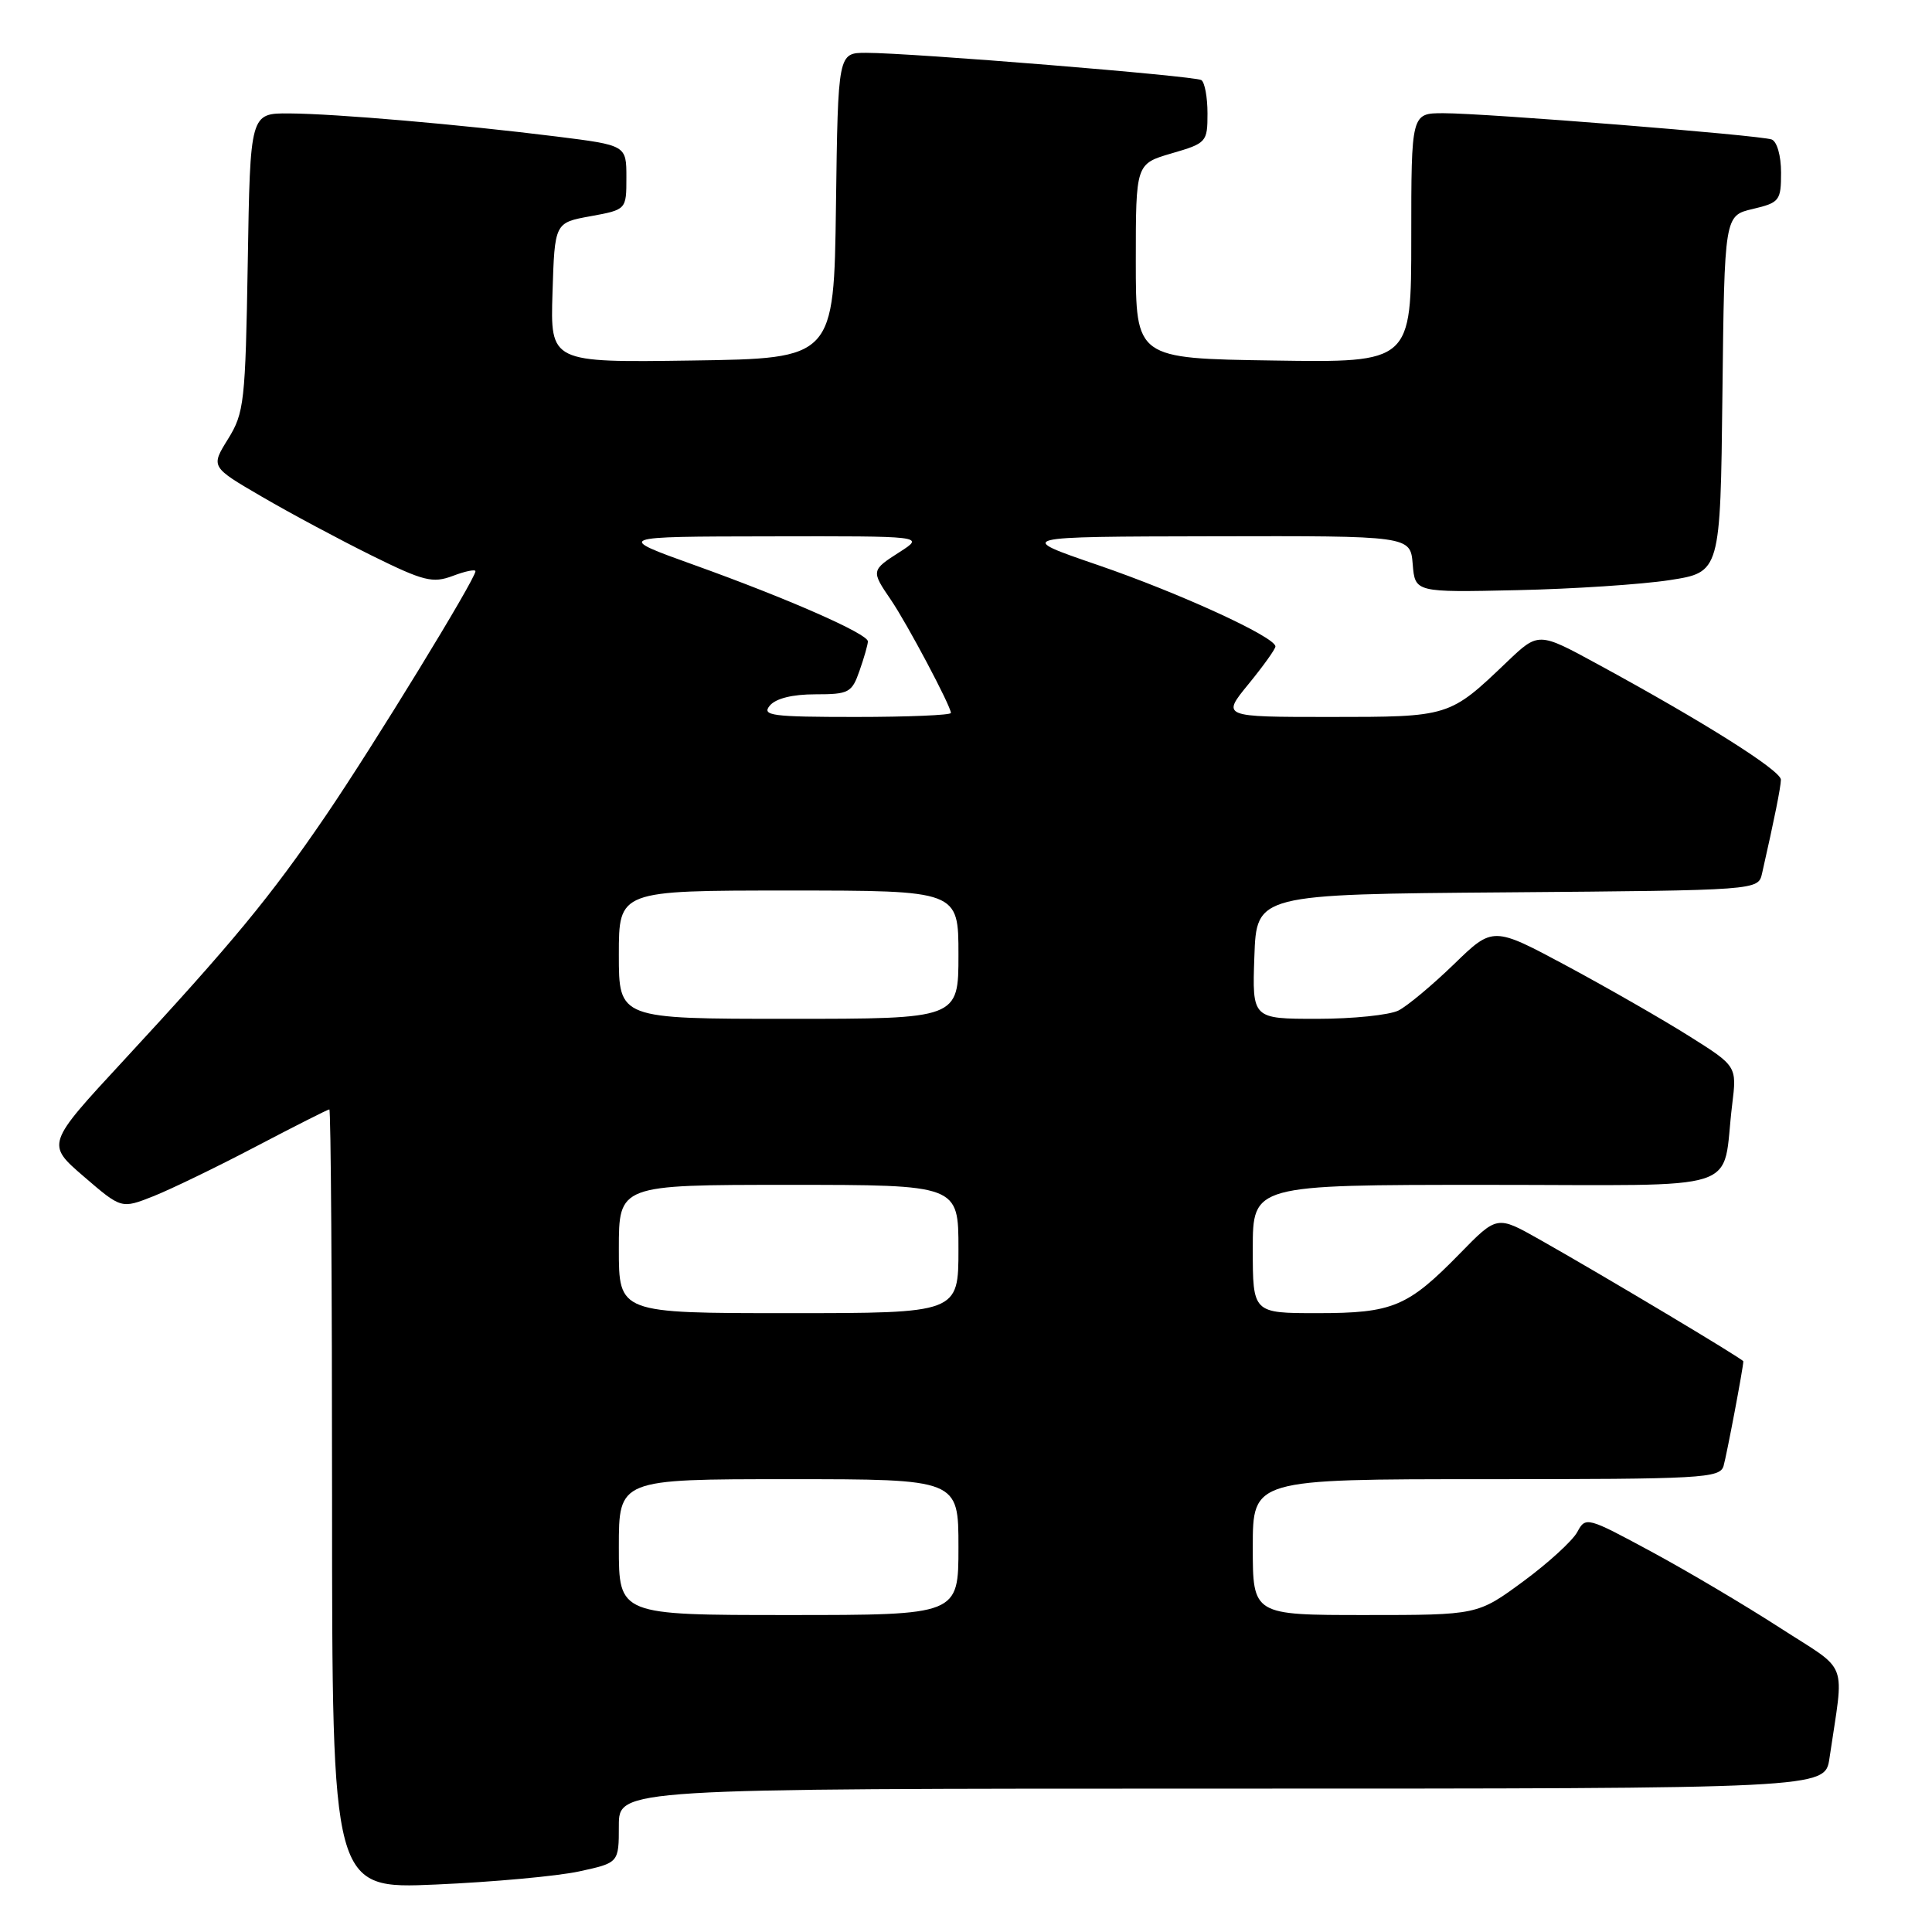 <?xml version="1.0" encoding="UTF-8" standalone="no"?>
<!DOCTYPE svg PUBLIC "-//W3C//DTD SVG 1.1//EN" "http://www.w3.org/Graphics/SVG/1.1/DTD/svg11.dtd" >
<svg xmlns="http://www.w3.org/2000/svg" xmlns:xlink="http://www.w3.org/1999/xlink" version="1.1" viewBox="0 0 256 256">
 <g >
 <path fill="currentColor"
d=" M 76.75 247.97 C 82.00 246.83 82.00 246.83 82.00 241.92 C 82.00 237.00 82.00 237.00 161.91 237.00 C 241.82 237.00 241.82 237.00 242.41 233.00 C 244.37 219.65 245.15 221.70 235.83 215.68 C 231.25 212.72 223.59 208.18 218.81 205.60 C 210.29 201.00 210.10 200.94 209.00 203.00 C 208.38 204.15 205.16 207.10 201.83 209.55 C 195.78 214.00 195.78 214.00 180.89 214.00 C 166.00 214.00 166.00 214.00 166.00 205.00 C 166.00 196.00 166.00 196.00 196.93 196.00 C 225.53 196.00 227.90 195.87 228.38 194.25 C 228.80 192.79 231.00 181.18 231.00 180.38 C 231.00 180.10 212.41 168.99 203.93 164.20 C 198.36 161.06 198.36 161.06 193.43 166.11 C 186.53 173.17 184.55 174.00 174.55 174.00 C 166.00 174.00 166.00 174.00 166.00 165.50 C 166.00 157.00 166.00 157.00 196.92 157.00 C 231.93 157.00 228.06 158.26 229.52 146.39 C 230.15 141.27 230.15 141.27 223.82 137.29 C 220.35 135.10 213.07 130.93 207.67 128.02 C 197.83 122.74 197.83 122.74 192.67 127.75 C 189.82 130.51 186.52 133.27 185.32 133.89 C 184.11 134.50 179.26 135.00 174.53 135.00 C 165.92 135.00 165.92 135.00 166.21 126.75 C 166.50 118.50 166.50 118.50 199.73 118.24 C 232.97 117.97 232.97 117.97 233.48 115.74 C 235.14 108.42 235.95 104.36 235.98 103.32 C 236.00 102.11 225.76 95.65 211.67 87.99 C 203.85 83.73 203.85 83.73 199.67 87.72 C 192.04 95.01 192.06 95.00 176.21 95.00 C 161.87 95.00 161.87 95.00 165.43 90.65 C 167.39 88.25 169.00 86.01 169.00 85.66 C 169.00 84.41 156.29 78.58 145.50 74.88 C 134.50 71.11 134.50 71.11 160.69 71.06 C 186.88 71.00 186.88 71.00 187.19 74.75 C 187.50 78.50 187.50 78.50 201.00 78.20 C 208.43 78.04 217.53 77.44 221.23 76.87 C 227.96 75.83 227.96 75.83 228.23 52.20 C 228.50 28.57 228.50 28.57 232.25 27.69 C 235.80 26.85 236.00 26.59 236.00 22.87 C 236.00 20.63 235.46 18.74 234.75 18.48 C 233.15 17.91 196.89 15.00 191.26 15.00 C 187.00 15.00 187.00 15.00 187.00 31.52 C 187.00 48.05 187.00 48.05 168.75 47.77 C 150.50 47.50 150.50 47.50 150.50 34.60 C 150.50 21.71 150.50 21.71 155.25 20.32 C 159.87 18.98 160.00 18.83 160.00 15.03 C 160.00 12.88 159.63 10.89 159.18 10.61 C 158.29 10.06 120.72 7.00 114.77 7.00 C 111.04 7.00 111.04 7.00 110.77 27.25 C 110.50 47.50 110.50 47.50 91.71 47.77 C 72.92 48.04 72.92 48.04 73.21 38.78 C 73.50 29.51 73.50 29.51 78.25 28.65 C 83.00 27.78 83.00 27.78 83.00 23.52 C 83.00 19.25 83.00 19.25 73.75 18.09 C 60.92 16.49 44.50 15.07 38.33 15.03 C 33.15 15.00 33.15 15.00 32.83 34.75 C 32.52 53.29 32.36 54.72 30.21 58.18 C 27.92 61.87 27.92 61.87 34.71 65.82 C 38.44 68.00 44.99 71.50 49.25 73.61 C 56.15 77.02 57.33 77.31 60.00 76.31 C 61.65 75.68 63.00 75.41 63.00 75.69 C 63.00 76.73 49.53 98.73 43.22 108.00 C 35.85 118.82 30.82 124.91 16.35 140.55 C 6.12 151.60 6.12 151.60 11.10 155.89 C 16.08 160.18 16.08 160.18 20.29 158.52 C 22.61 157.60 28.73 154.64 33.89 151.93 C 39.06 149.22 43.45 147.00 43.64 147.00 C 43.84 147.00 44.00 170.24 44.00 198.65 C 44.00 250.31 44.00 250.31 57.75 249.71 C 65.31 249.38 73.86 248.60 76.75 247.97 Z  M 82.00 205.00 C 82.00 196.00 82.00 196.00 104.50 196.00 C 127.00 196.00 127.00 196.00 127.00 205.00 C 127.00 214.00 127.00 214.00 104.50 214.00 C 82.00 214.00 82.00 214.00 82.00 205.00 Z  M 82.00 165.50 C 82.00 157.00 82.00 157.00 104.50 157.00 C 127.00 157.00 127.00 157.00 127.00 165.50 C 127.00 174.00 127.00 174.00 104.50 174.00 C 82.00 174.00 82.00 174.00 82.00 165.50 Z  M 82.00 126.50 C 82.00 118.00 82.00 118.00 104.50 118.00 C 127.00 118.00 127.00 118.00 127.00 126.50 C 127.00 135.00 127.00 135.00 104.50 135.00 C 82.00 135.00 82.00 135.00 82.00 126.50 Z  M 102.00 93.50 C 102.79 92.55 105.00 92.00 108.02 92.00 C 112.49 92.00 112.88 91.79 113.90 88.85 C 114.51 87.12 115.00 85.38 115.00 84.99 C 115.00 83.98 104.37 79.31 92.00 74.87 C 81.50 71.10 81.50 71.10 102.00 71.07 C 122.50 71.03 122.50 71.03 119.25 73.12 C 115.42 75.57 115.41 75.62 118.06 79.50 C 120.21 82.66 126.00 93.57 126.00 94.47 C 126.00 94.76 120.32 95.00 113.38 95.00 C 102.27 95.00 100.90 94.82 102.00 93.50 Z "/>
</g>
</svg>
